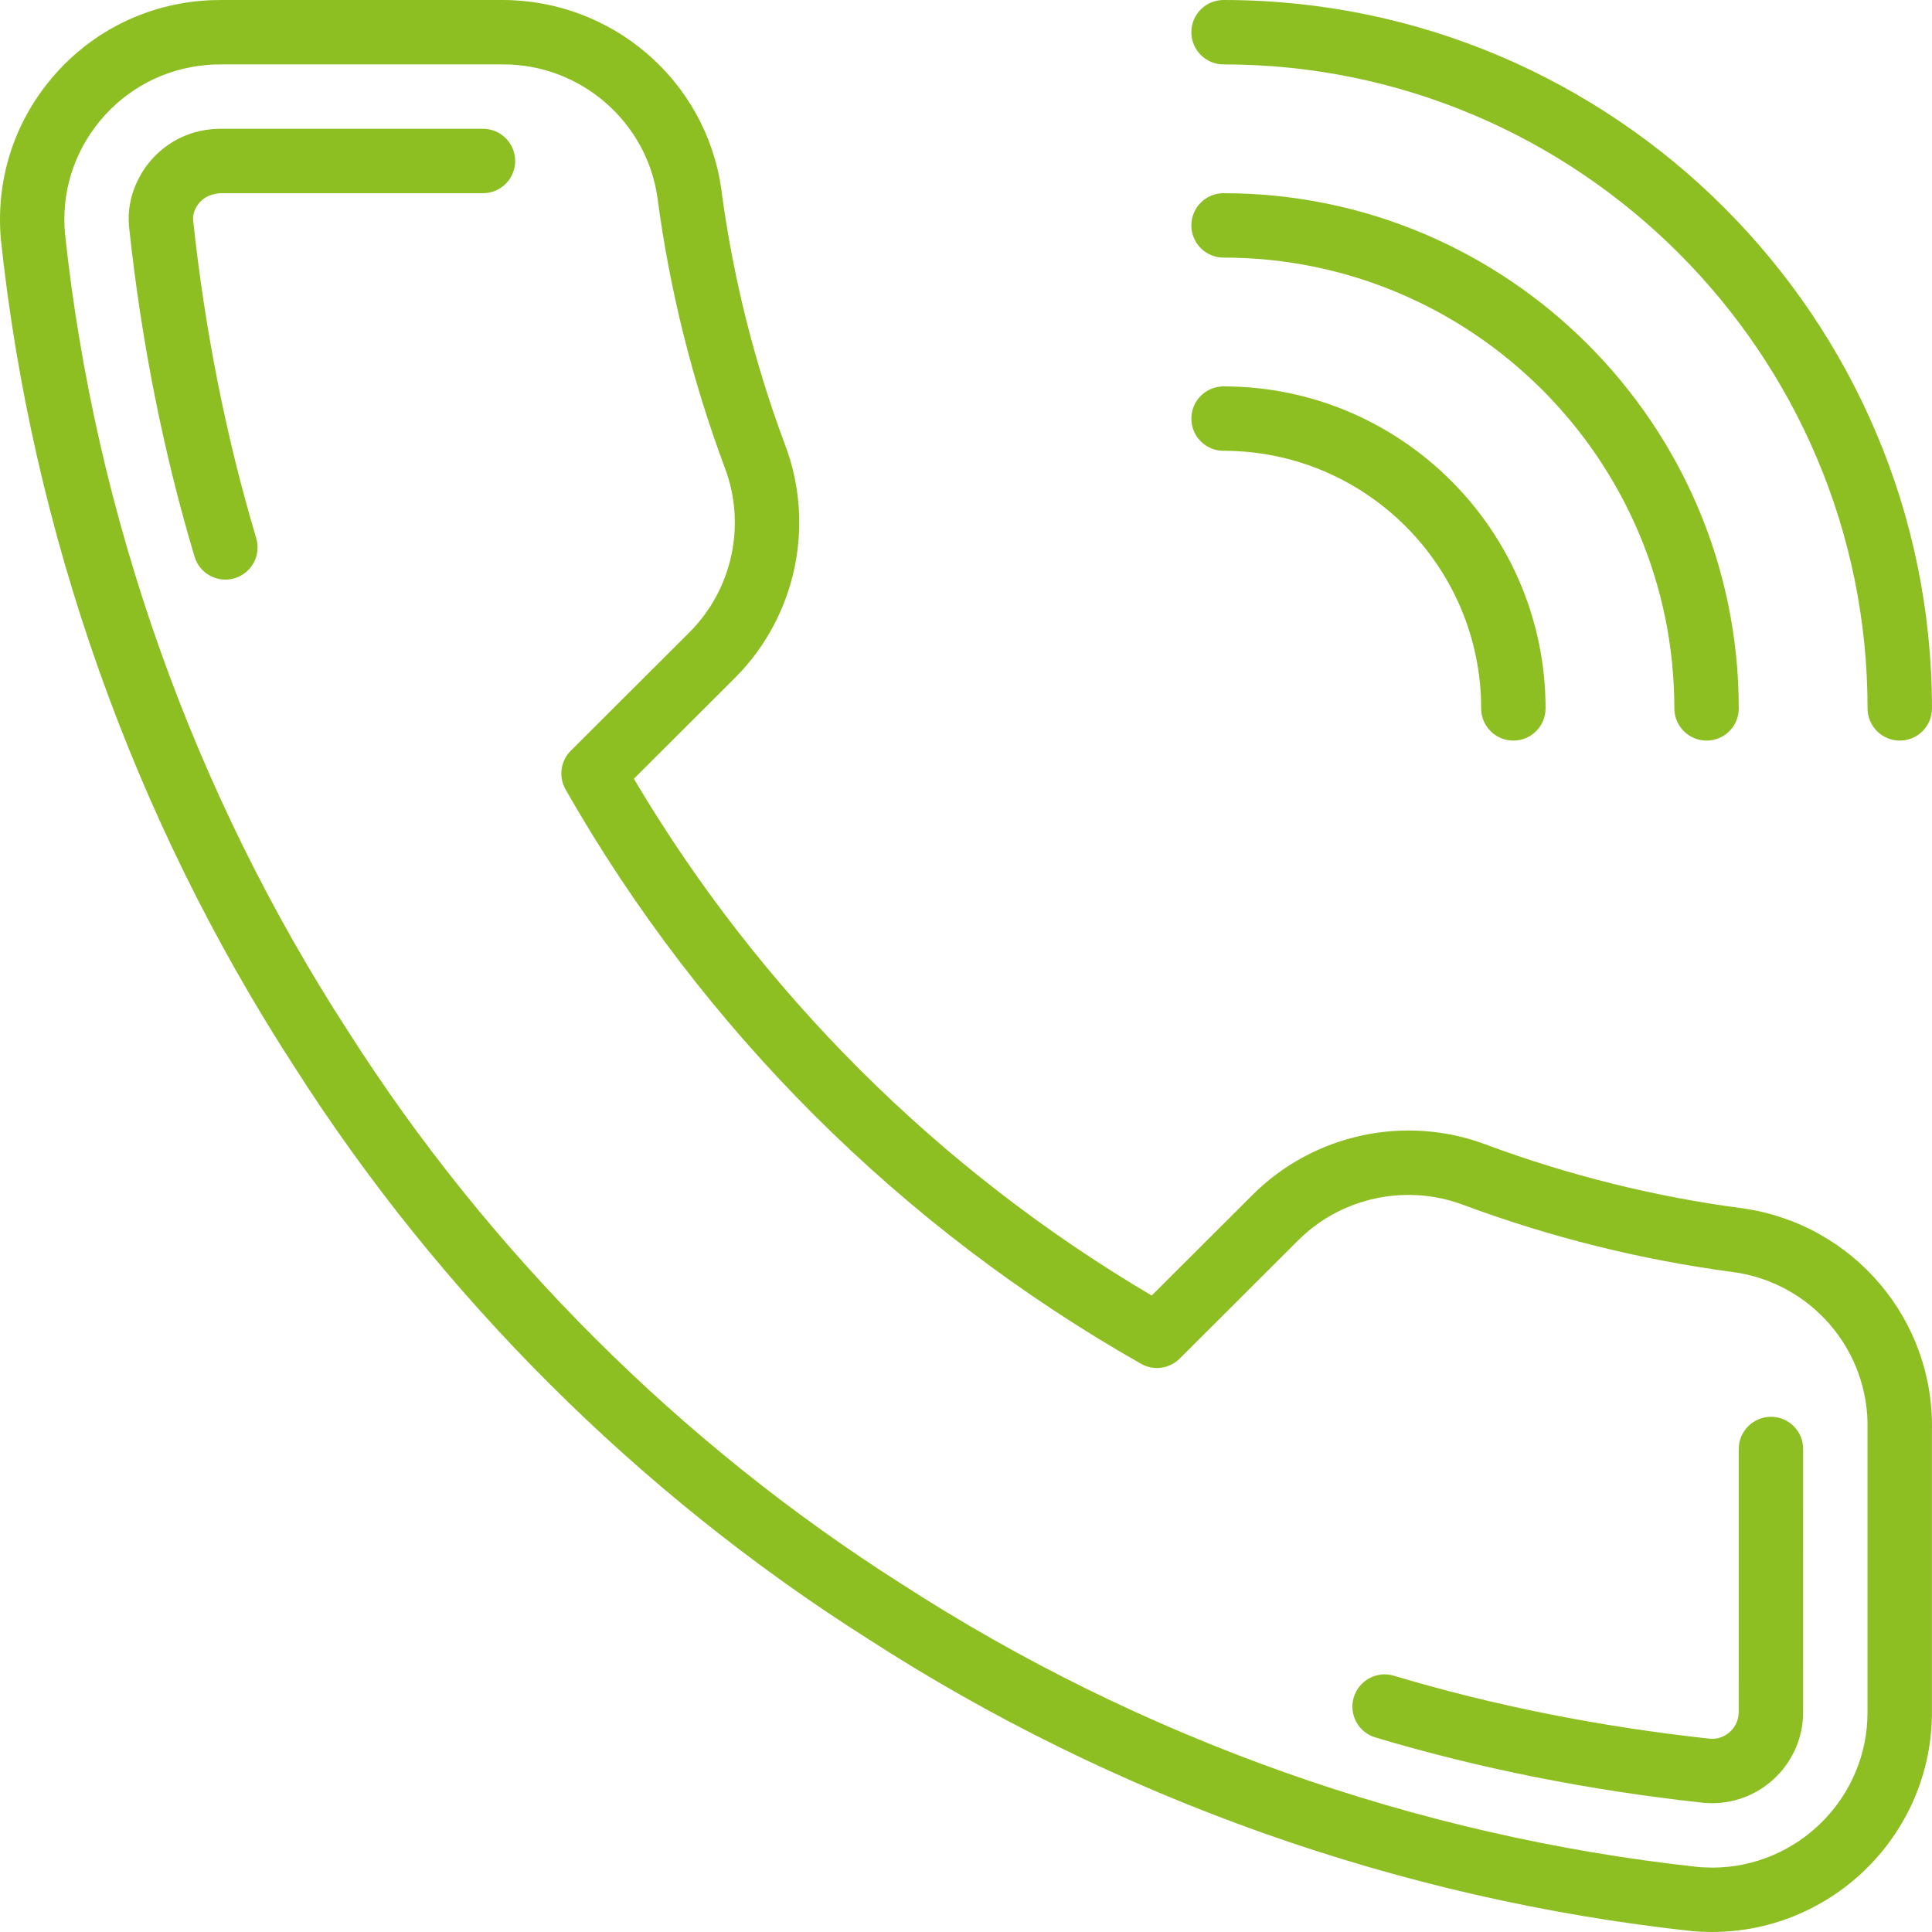 <svg width="48" height="48" viewBox="0 0 48 48" fill="none" xmlns="http://www.w3.org/2000/svg">
<g clip-path="url(#clip0)">
<path d="M30.399 0C29.957 0 29.599 0.358 29.599 0.8C29.599 1.242 29.957 1.6 30.399 1.6C39.221 1.6 46.399 8.778 46.399 17.6C46.399 18.041 46.758 18.4 47.199 18.4C47.642 18.4 47.999 18.041 47.999 17.6C47.999 7.895 40.104 0 30.399 0Z" fill="#8DBE22"/>
<path d="M30.399 4.8C29.957 4.8 29.599 5.158 29.599 5.6C29.599 6.042 29.957 6.4 30.399 6.4C36.575 6.4 41.599 11.424 41.599 17.6C41.599 18.042 41.958 18.4 42.399 18.4C42.842 18.4 43.199 18.042 43.199 17.6C43.199 10.543 37.457 4.8 30.399 4.8Z" fill="#8DBE22"/>
<path d="M30.399 9.6C29.957 9.6 29.599 9.959 29.599 10.4C29.599 10.842 29.957 11.2 30.399 11.2C33.928 11.2 36.799 14.071 36.799 17.6C36.799 18.042 37.157 18.4 37.599 18.4C38.041 18.4 38.399 18.042 38.399 17.6C38.399 13.189 34.81 9.6 30.399 9.6Z" fill="#8DBE22"/>
<path d="M43.291 30.02C41.114 29.734 38.967 29.199 36.911 28.434C34.92 27.687 32.658 28.169 31.142 29.664L28.614 32.187C23.311 29.061 18.882 24.64 15.748 19.348L18.279 16.823C19.774 15.314 20.258 13.054 19.51 11.067C18.743 9.015 18.207 6.873 17.919 4.693C17.536 1.99 15.196 -0.01 12.461 4.04049e-05H5.462C5.299 4.04049e-05 5.135 0.008 4.974 0.022C3.52 0.154 2.204 0.842 1.269 1.961C0.334 3.08 -0.109 4.496 0.023 5.961C0.799 13.247 3.319 20.349 7.307 26.493C10.927 32.179 15.853 37.095 21.545 40.705C27.678 44.674 34.76 47.189 42.042 47.978C42.207 47.993 42.373 48 42.539 48C42.544 48 42.549 48 42.554 48C45.569 47.987 48.01 45.529 47.998 42.524V35.549C48.062 32.783 46.042 30.407 43.291 30.02ZM46.398 35.52C46.398 35.526 46.398 35.534 46.398 35.54V42.528C46.406 44.654 44.679 46.392 42.549 46.401C42.424 46.396 42.304 46.396 42.199 46.386C35.179 45.625 28.338 43.196 22.407 39.358C16.907 35.869 12.151 31.123 8.652 25.627C4.797 19.688 2.363 12.829 1.615 5.804C1.522 4.778 1.835 3.779 2.497 2.987C3.159 2.196 4.089 1.709 5.118 1.616C5.232 1.606 5.347 1.6 5.462 1.6H12.468C12.481 1.6 12.494 1.6 12.507 1.6C14.423 1.6 16.066 3.02 16.334 4.91C16.637 7.202 17.201 9.462 18.011 11.63C18.54 13.034 18.198 14.631 17.145 15.694L14.182 18.651C13.926 18.906 13.873 19.3 14.051 19.614C17.442 25.566 22.386 30.5 28.349 33.883C28.662 34.062 29.054 34.007 29.309 33.754L32.269 30.8C33.338 29.745 34.941 29.405 36.35 29.933C38.52 30.741 40.785 31.305 43.074 31.606C45.018 31.879 46.447 33.562 46.398 35.52Z" fill="#8DBE22"/>
<path d="M12 3.2H5.462C5.394 3.2 5.328 3.203 5.262 3.21C4.447 3.283 3.948 3.745 3.724 4.014C3.544 4.229 3.133 4.816 3.205 5.622C3.507 8.46 4.054 11.221 4.833 13.829C4.937 14.175 5.254 14.4 5.599 14.4C5.675 14.4 5.752 14.39 5.829 14.366C6.252 14.24 6.493 13.794 6.366 13.371C5.616 10.858 5.088 8.194 4.798 5.466C4.779 5.263 4.911 5.088 4.952 5.038C5.018 4.96 5.164 4.825 5.462 4.8H11.998C11.999 4.8 11.999 4.8 11.999 4.8C12.441 4.8 12.799 4.443 12.799 4.001C12.8 3.559 12.442 3.2 12 3.2Z" fill="#8DBE22"/>
<path d="M43.999 35.2C43.558 35.2 43.199 35.558 43.199 36L43.198 42.527C43.199 42.707 43.13 42.877 43.005 43.003C42.879 43.129 42.713 43.199 42.554 43.2L42.481 43.198C39.747 42.901 37.106 42.375 34.63 41.633C34.208 41.506 33.761 41.747 33.634 42.17C33.506 42.593 33.747 43.039 34.17 43.166C36.739 43.936 39.478 44.481 42.322 44.79C42.388 44.797 42.522 44.8 42.541 44.8C43.147 44.797 43.714 44.56 44.141 44.13C44.567 43.7 44.801 43.129 44.798 42.524L44.799 36C44.799 35.558 44.441 35.2 43.999 35.2Z" fill="#8DBE22"/>
</g>
<defs>
<clipPath id="clip0">
<rect width="48" height="48" fill="white"/>
</clipPath>
</defs>
</svg>
